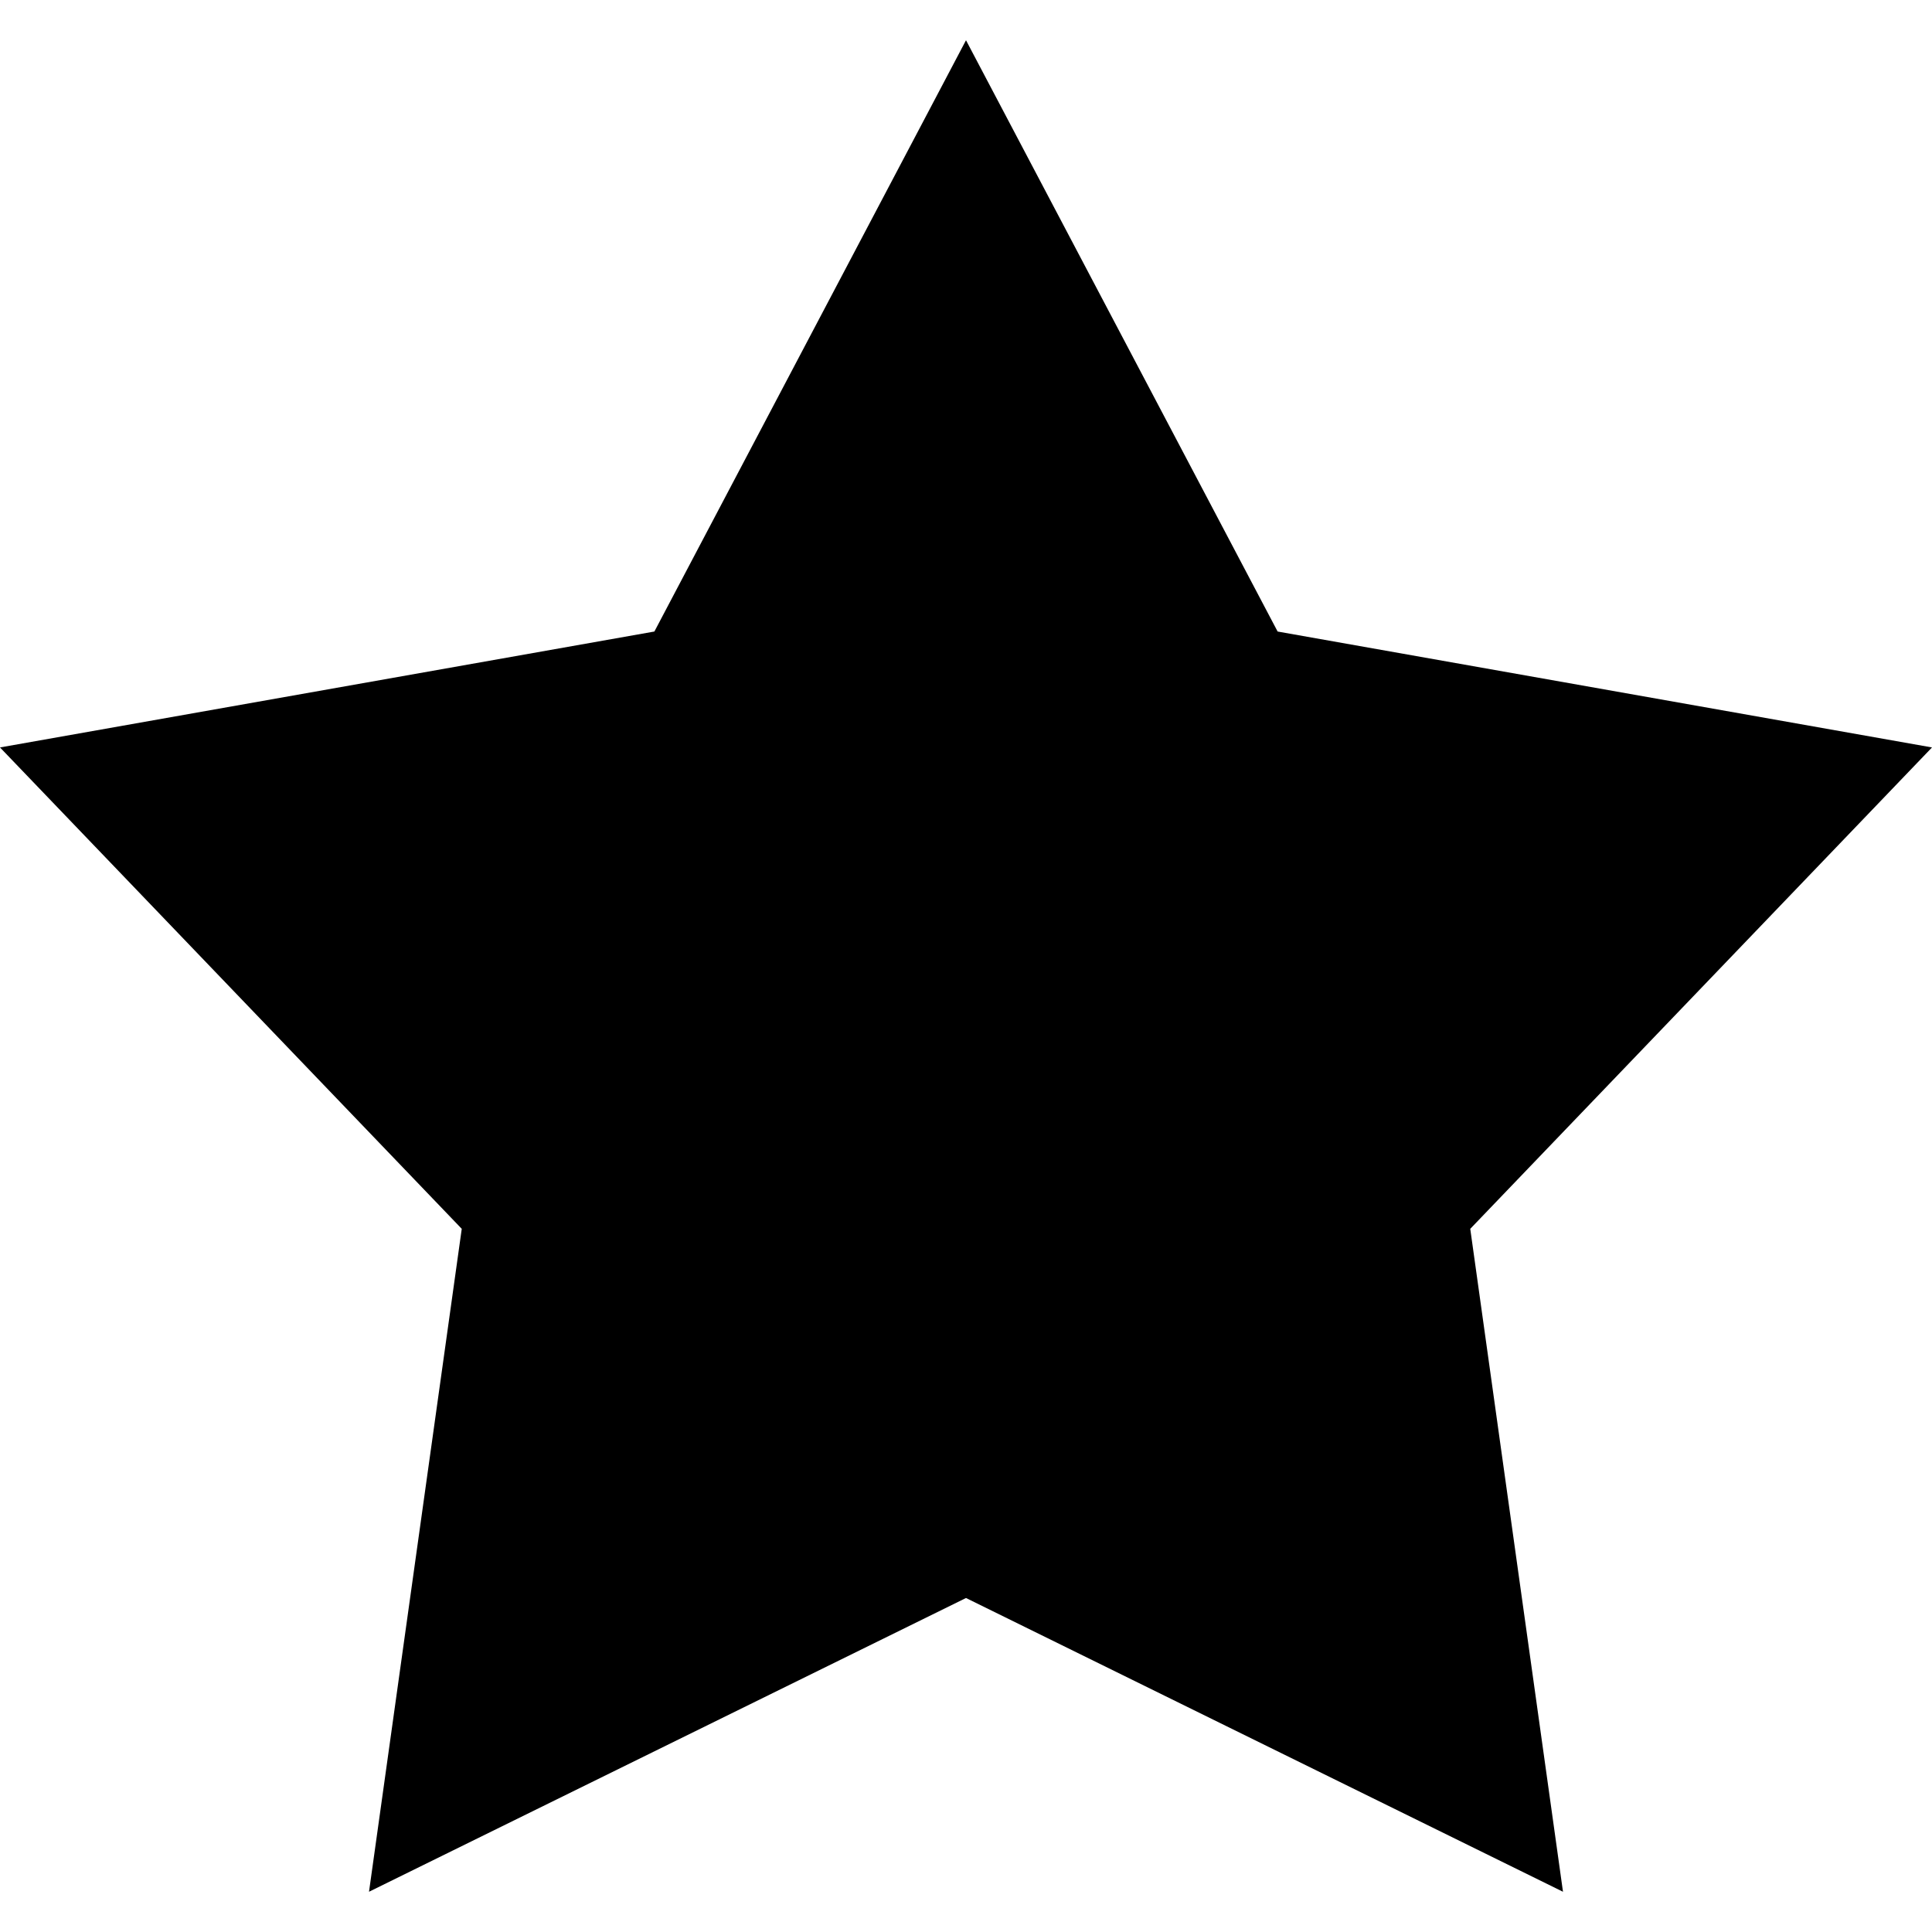 <svg width="24" height="24" viewBox="0 0 24 24" fill="none" xmlns="http://www.w3.org/2000/svg">
<path d="M12 0.5L15.871 7.845L24 9.285L18.264 15.265L19.416 23.5L12 19.851L4.584 23.5L5.736 15.265L0 9.285L8.129 7.845L12 0.5Z" fill="black"/>
</svg>
